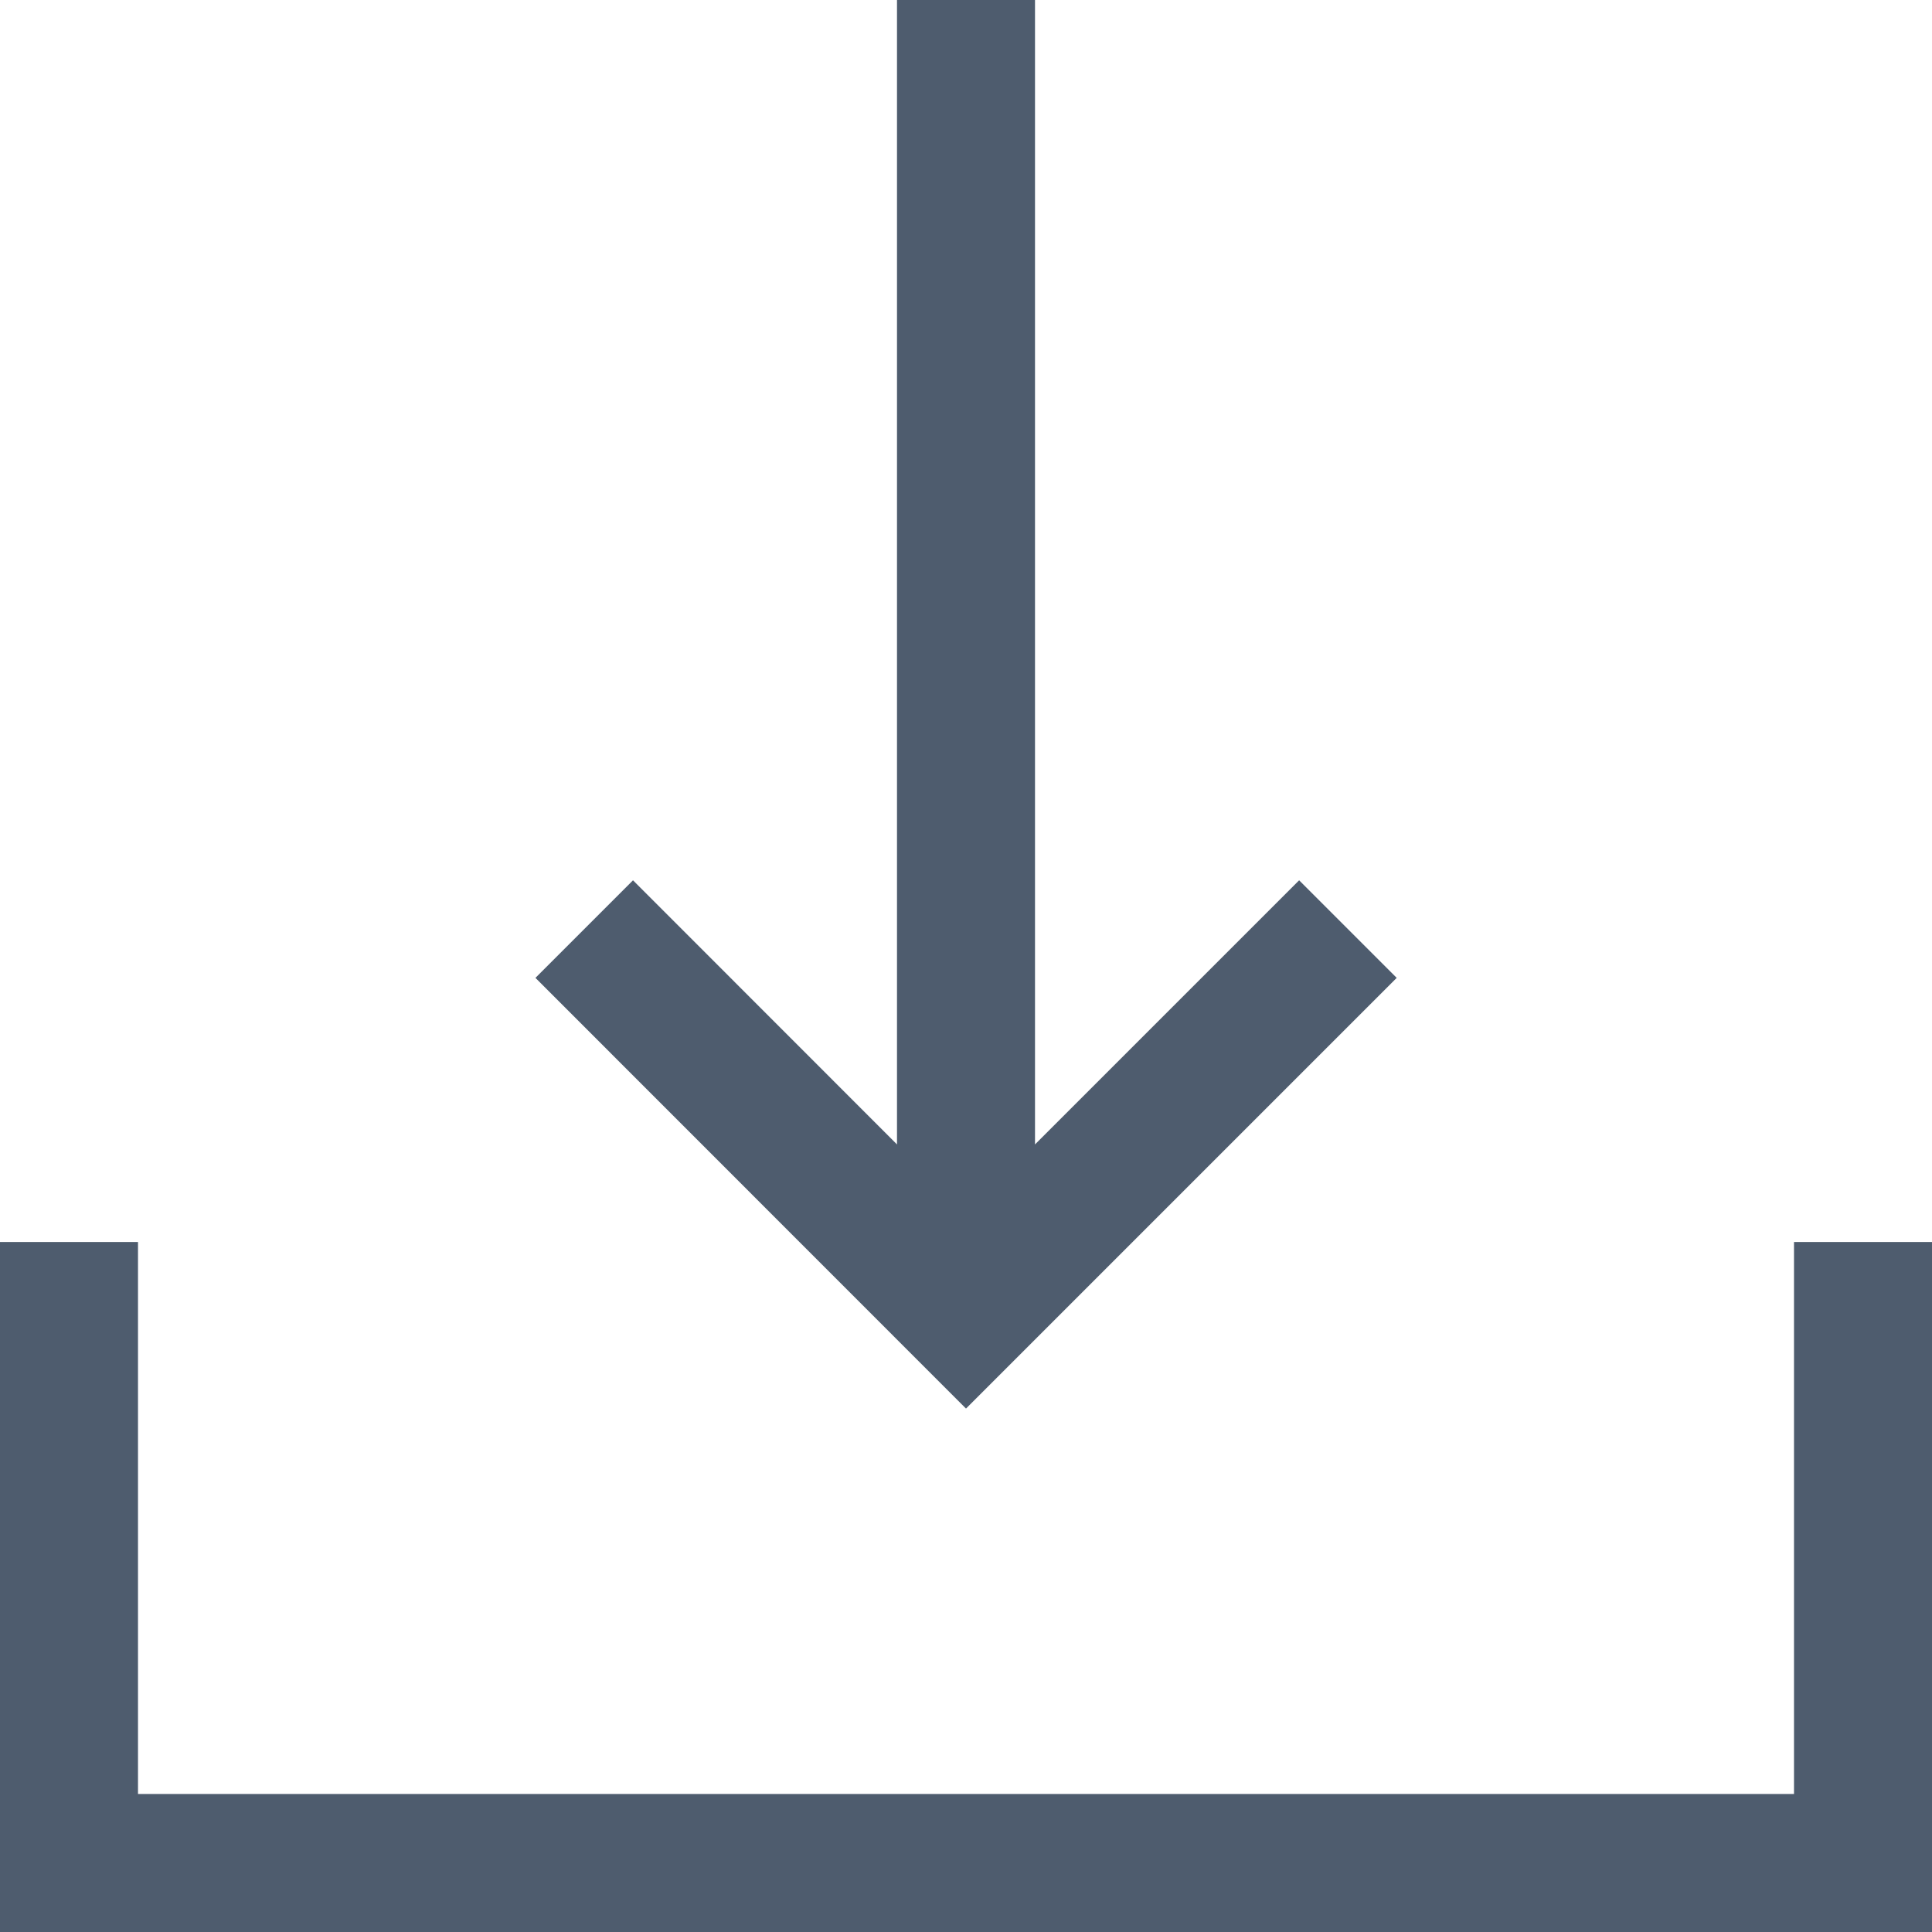 <svg xmlns="http://www.w3.org/2000/svg" width="14" height="14" viewBox="0 0 14 14">
    <g fill="none" fill-rule="evenodd">
        <path fill="#FF5656" fill-opacity="0" d="M0 0h14v14H0z"/>
        <path fill="#4E5C6E" d="M13 14H0V9h1v4h12V9h1v5h-1z"/>
        <path fill="#4E5C6E" d="M6.5 8.293V0h1v8.293l1.914-1.914.707.707L7 10.207l-.36-.36L3.88 7.086l.707-.707L6.5 8.293z"/>
    </g>
</svg>
